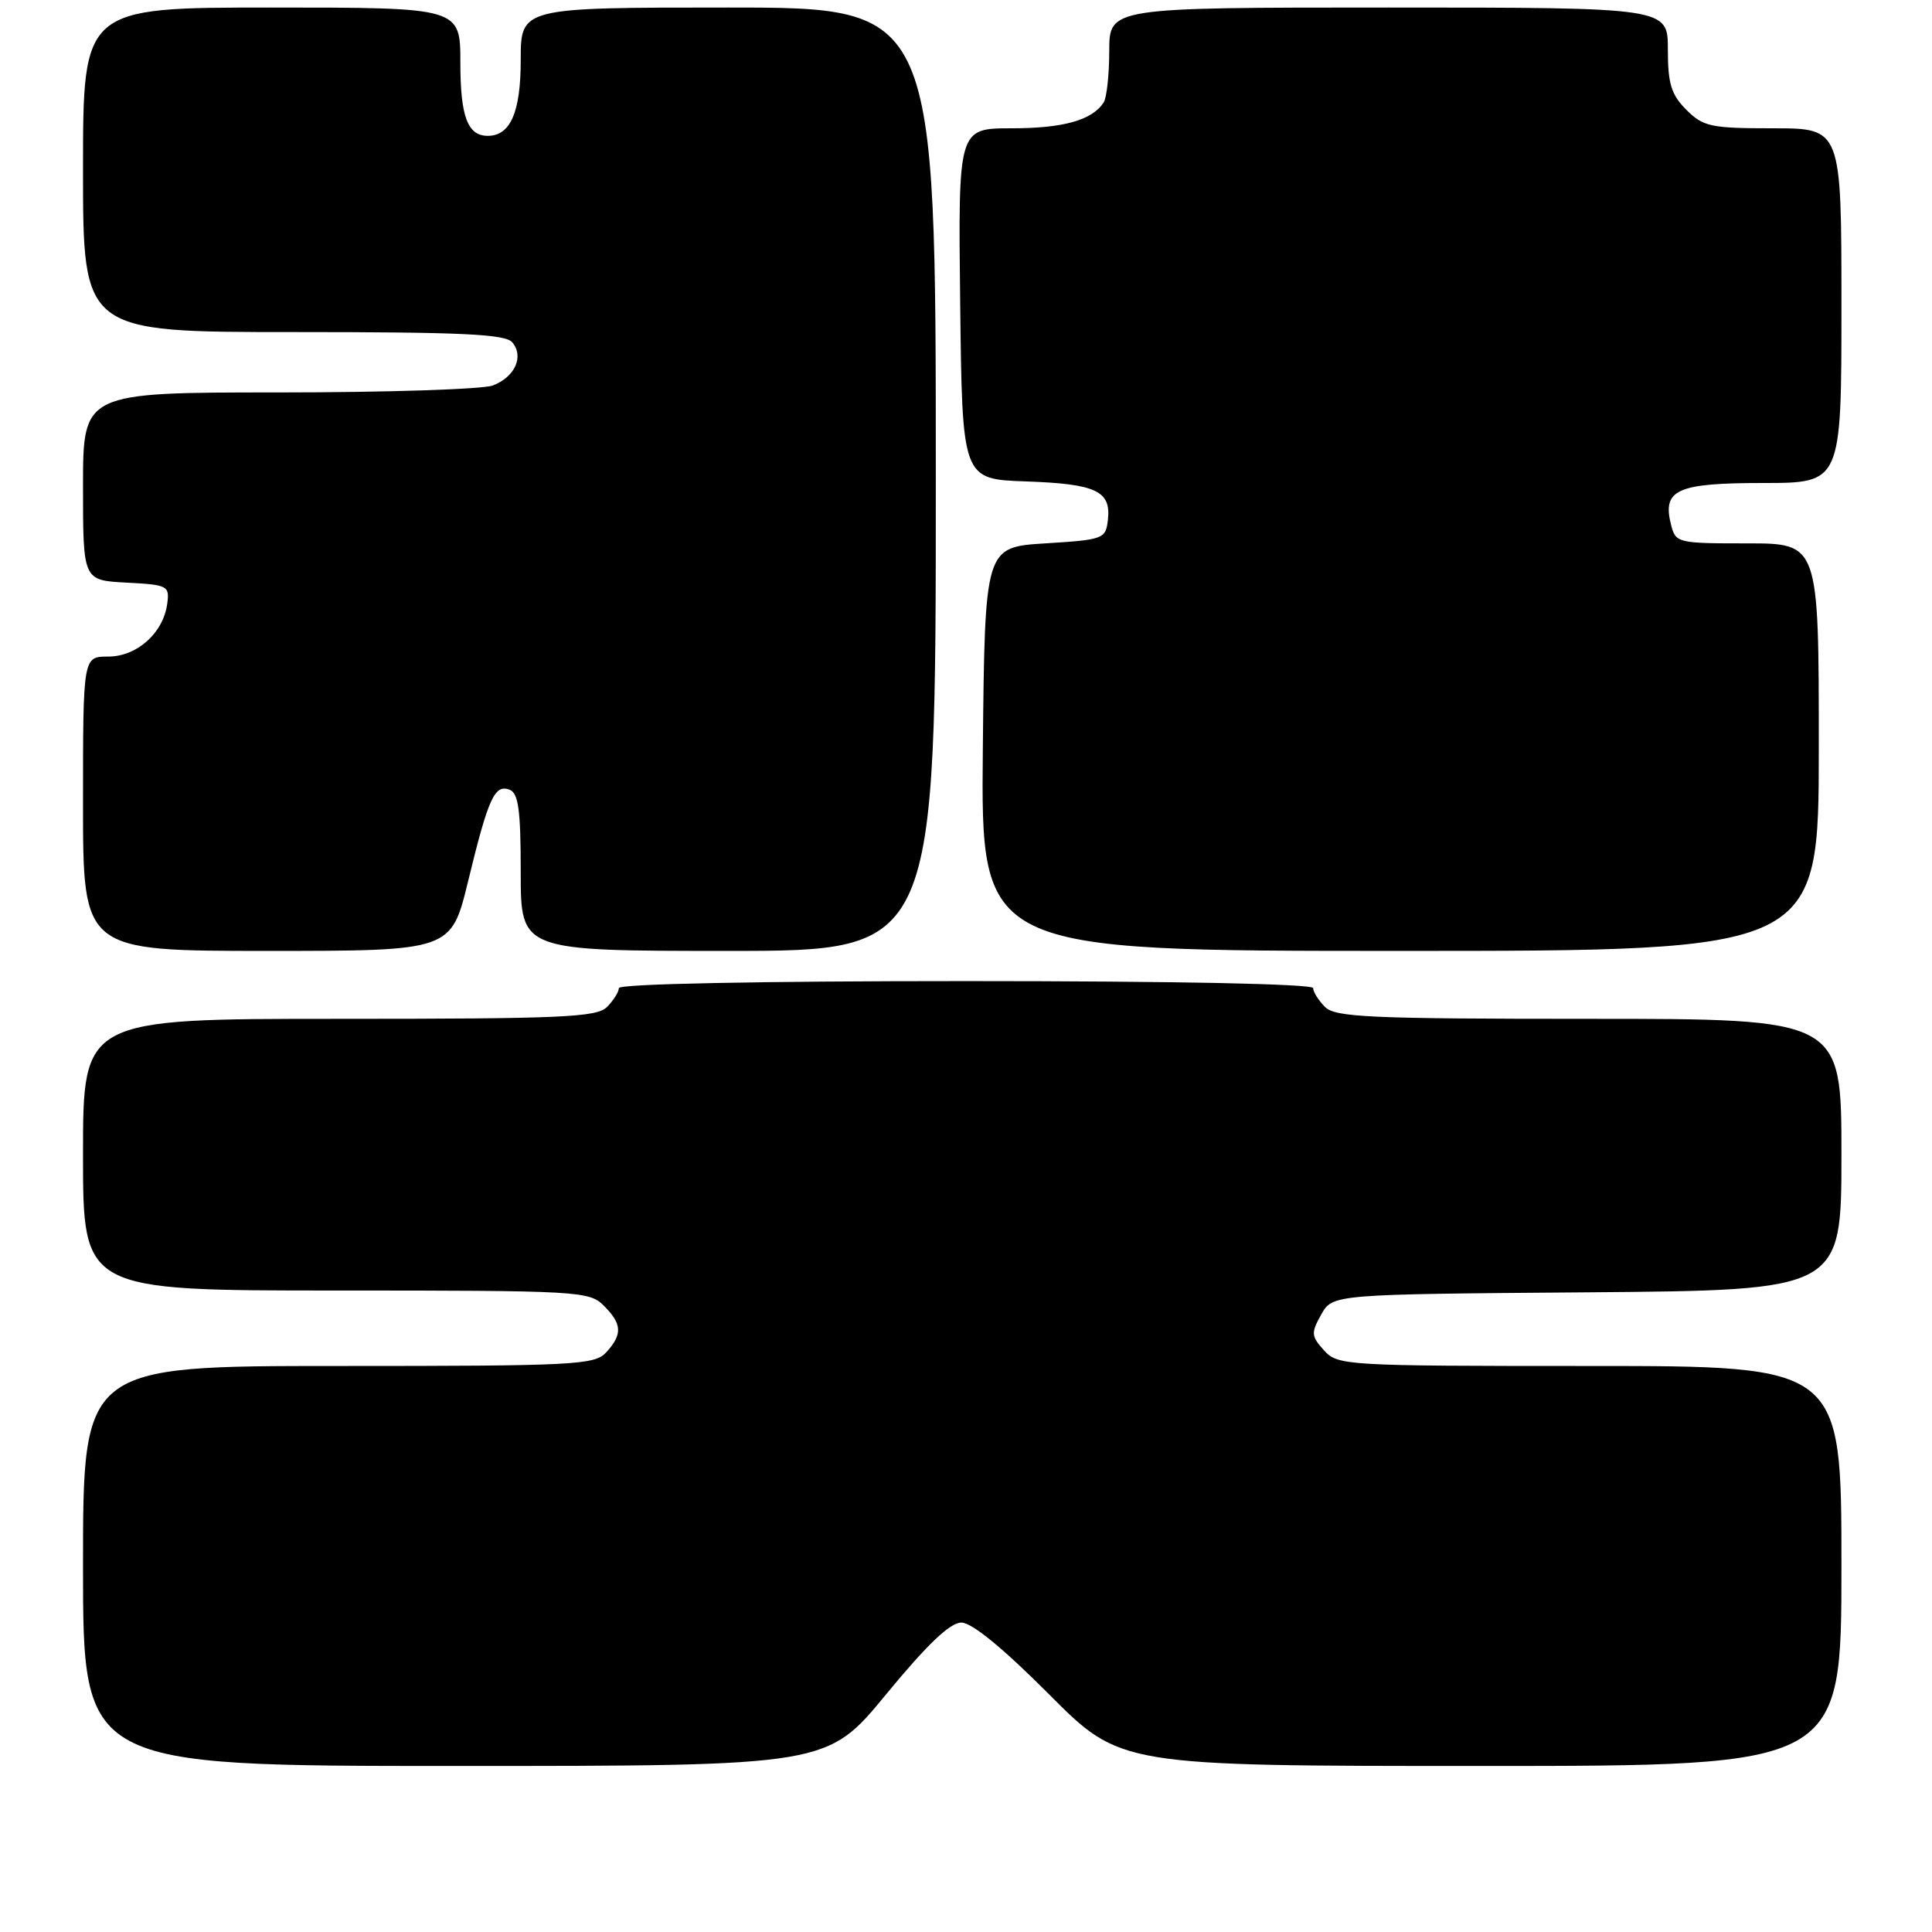 <?xml version="1.0" encoding="UTF-8" standalone="no"?>
<!DOCTYPE svg PUBLIC "-//W3C//DTD SVG 1.1//EN" "http://www.w3.org/Graphics/SVG/1.1/DTD/svg11.dtd" >
<svg xmlns="http://www.w3.org/2000/svg" xmlns:xlink="http://www.w3.org/1999/xlink" version="1.1" viewBox="0 0 256 256">
 <g >
 <path fill="currentColor"
d=" M 117.42 224.50 C 122.88 217.87 125.89 215.00 127.39 215.00 C 128.77 215.00 132.90 218.38 139.00 224.50 C 148.46 234.00 148.46 234.00 196.23 234.00 C 244.00 234.00 244.00 234.00 244.00 207.50 C 244.00 181.00 244.00 181.00 210.65 181.00 C 178.21 181.00 177.26 180.94 175.44 178.93 C 173.73 177.04 173.70 176.63 175.07 174.18 C 176.58 171.50 176.58 171.50 210.29 171.24 C 244.00 170.97 244.00 170.97 244.00 152.99 C 244.00 135.00 244.00 135.00 210.57 135.00 C 181.52 135.00 176.94 134.79 175.57 133.43 C 174.71 132.56 174.00 131.44 174.00 130.93 C 174.00 130.37 155.64 130.00 128.00 130.00 C 100.36 130.00 82.00 130.37 82.00 130.93 C 82.00 131.44 81.29 132.56 80.43 133.43 C 79.06 134.80 74.44 135.00 44.93 135.00 C 11.00 135.00 11.00 135.00 11.00 153.00 C 11.00 171.00 11.00 171.00 44.50 171.00 C 76.67 171.00 78.08 171.08 80.00 173.00 C 82.43 175.43 82.51 176.78 80.35 179.17 C 78.80 180.87 76.36 181.00 44.85 181.00 C 11.00 181.00 11.00 181.00 11.00 207.50 C 11.00 234.00 11.00 234.00 60.30 234.00 C 109.61 234.00 109.61 234.00 117.42 224.50 Z  M 62.03 116.75 C 64.71 105.72 65.54 103.89 67.52 104.64 C 68.70 105.10 69.00 107.34 69.00 115.61 C 69.00 126.00 69.00 126.00 96.50 126.00 C 124.00 126.00 124.00 126.00 124.00 63.50 C 124.00 1.00 124.00 1.00 96.50 1.00 C 69.00 1.00 69.00 1.00 69.00 7.93 C 69.00 14.86 67.64 18.00 64.63 18.00 C 61.96 18.00 61.00 15.44 61.00 8.30 C 61.00 1.00 61.00 1.00 36.00 1.00 C 11.00 1.00 11.00 1.00 11.00 22.50 C 11.00 44.00 11.00 44.00 38.88 44.00 C 61.29 44.00 66.98 44.27 67.89 45.37 C 69.46 47.26 68.22 49.96 65.30 51.08 C 63.96 51.58 51.20 52.00 36.93 52.00 C 11.00 52.00 11.00 52.00 11.00 64.45 C 11.00 76.90 11.00 76.90 16.75 77.20 C 22.24 77.49 22.48 77.61 22.16 80.00 C 21.63 83.89 18.15 87.00 14.33 87.00 C 11.00 87.00 11.00 87.00 11.00 106.50 C 11.00 126.00 11.00 126.00 35.39 126.00 C 59.78 126.00 59.78 126.00 62.03 116.75 Z  M 241.00 99.00 C 241.00 72.00 241.00 72.00 231.52 72.00 C 222.23 72.00 222.03 71.95 221.41 69.49 C 220.25 64.88 222.20 64.00 233.62 64.00 C 244.00 64.00 244.00 64.00 244.00 40.50 C 244.00 17.00 244.00 17.00 234.95 17.00 C 226.68 17.00 225.70 16.79 223.45 14.55 C 221.44 12.53 221.00 11.10 221.00 6.55 C 221.00 1.00 221.00 1.00 184.00 1.00 C 147.00 1.00 147.00 1.00 146.98 6.75 C 146.98 9.91 146.64 13.00 146.23 13.60 C 144.68 15.94 140.86 17.00 134.05 17.00 C 126.96 17.00 126.96 17.00 127.23 40.25 C 127.50 63.50 127.50 63.50 135.95 63.79 C 145.26 64.12 147.25 65.05 146.80 68.91 C 146.51 71.41 146.21 71.52 138.50 72.00 C 130.50 72.50 130.50 72.50 130.23 99.25 C 129.97 126.00 129.97 126.00 185.48 126.00 C 241.00 126.00 241.00 126.00 241.00 99.00 Z "/>
</g>
</svg>
